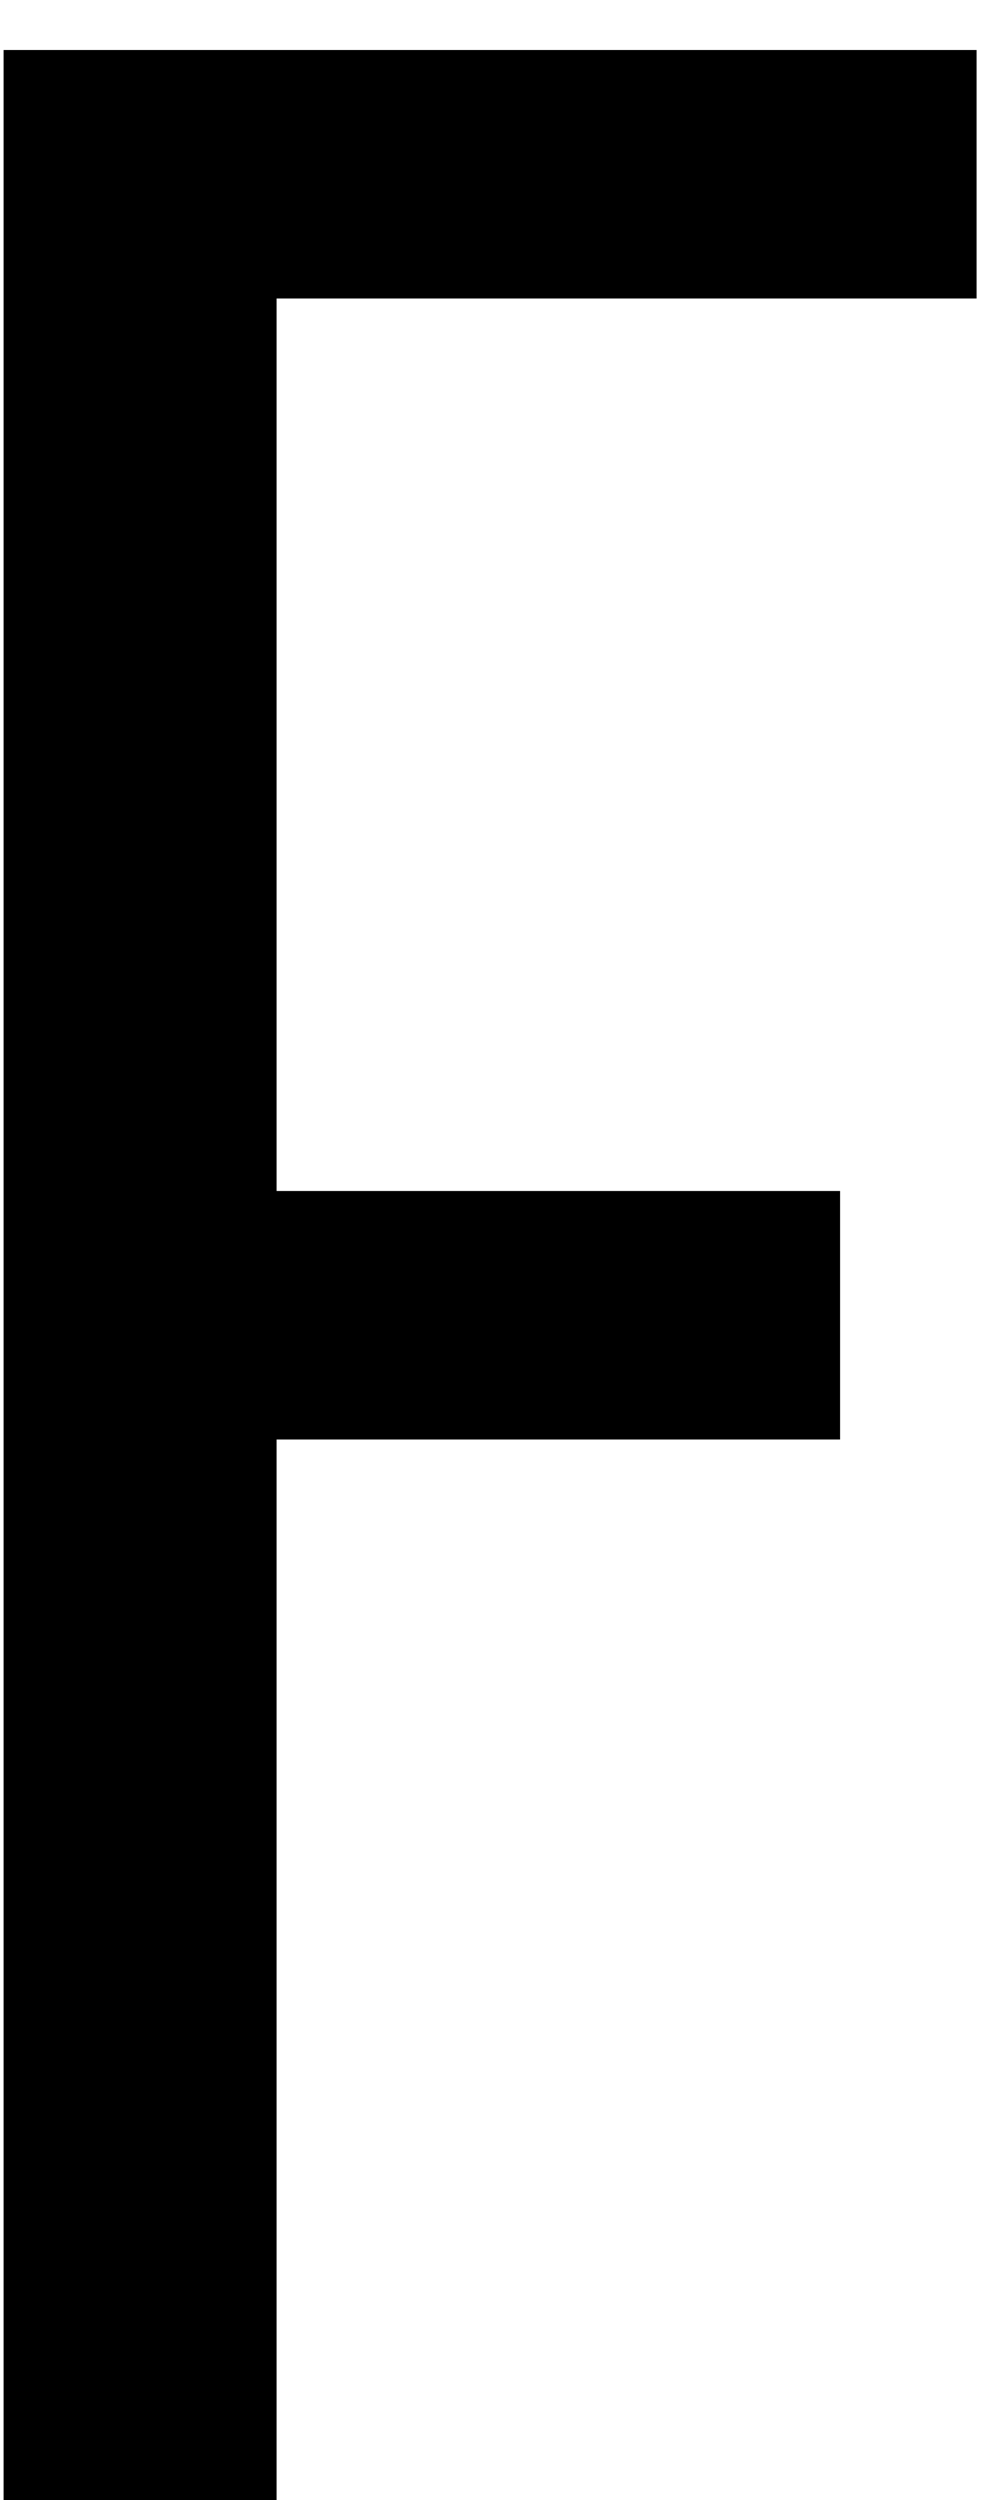 <svg width="12" height="30" viewBox="0 0 12 30" fill="none" xmlns="http://www.w3.org/2000/svg">
<path d="M3.319 14.292V3.582H11.719V0.6H0.043V30H3.319V17.274H10.081V14.292H3.319Z" fill="black"/>
</svg>
